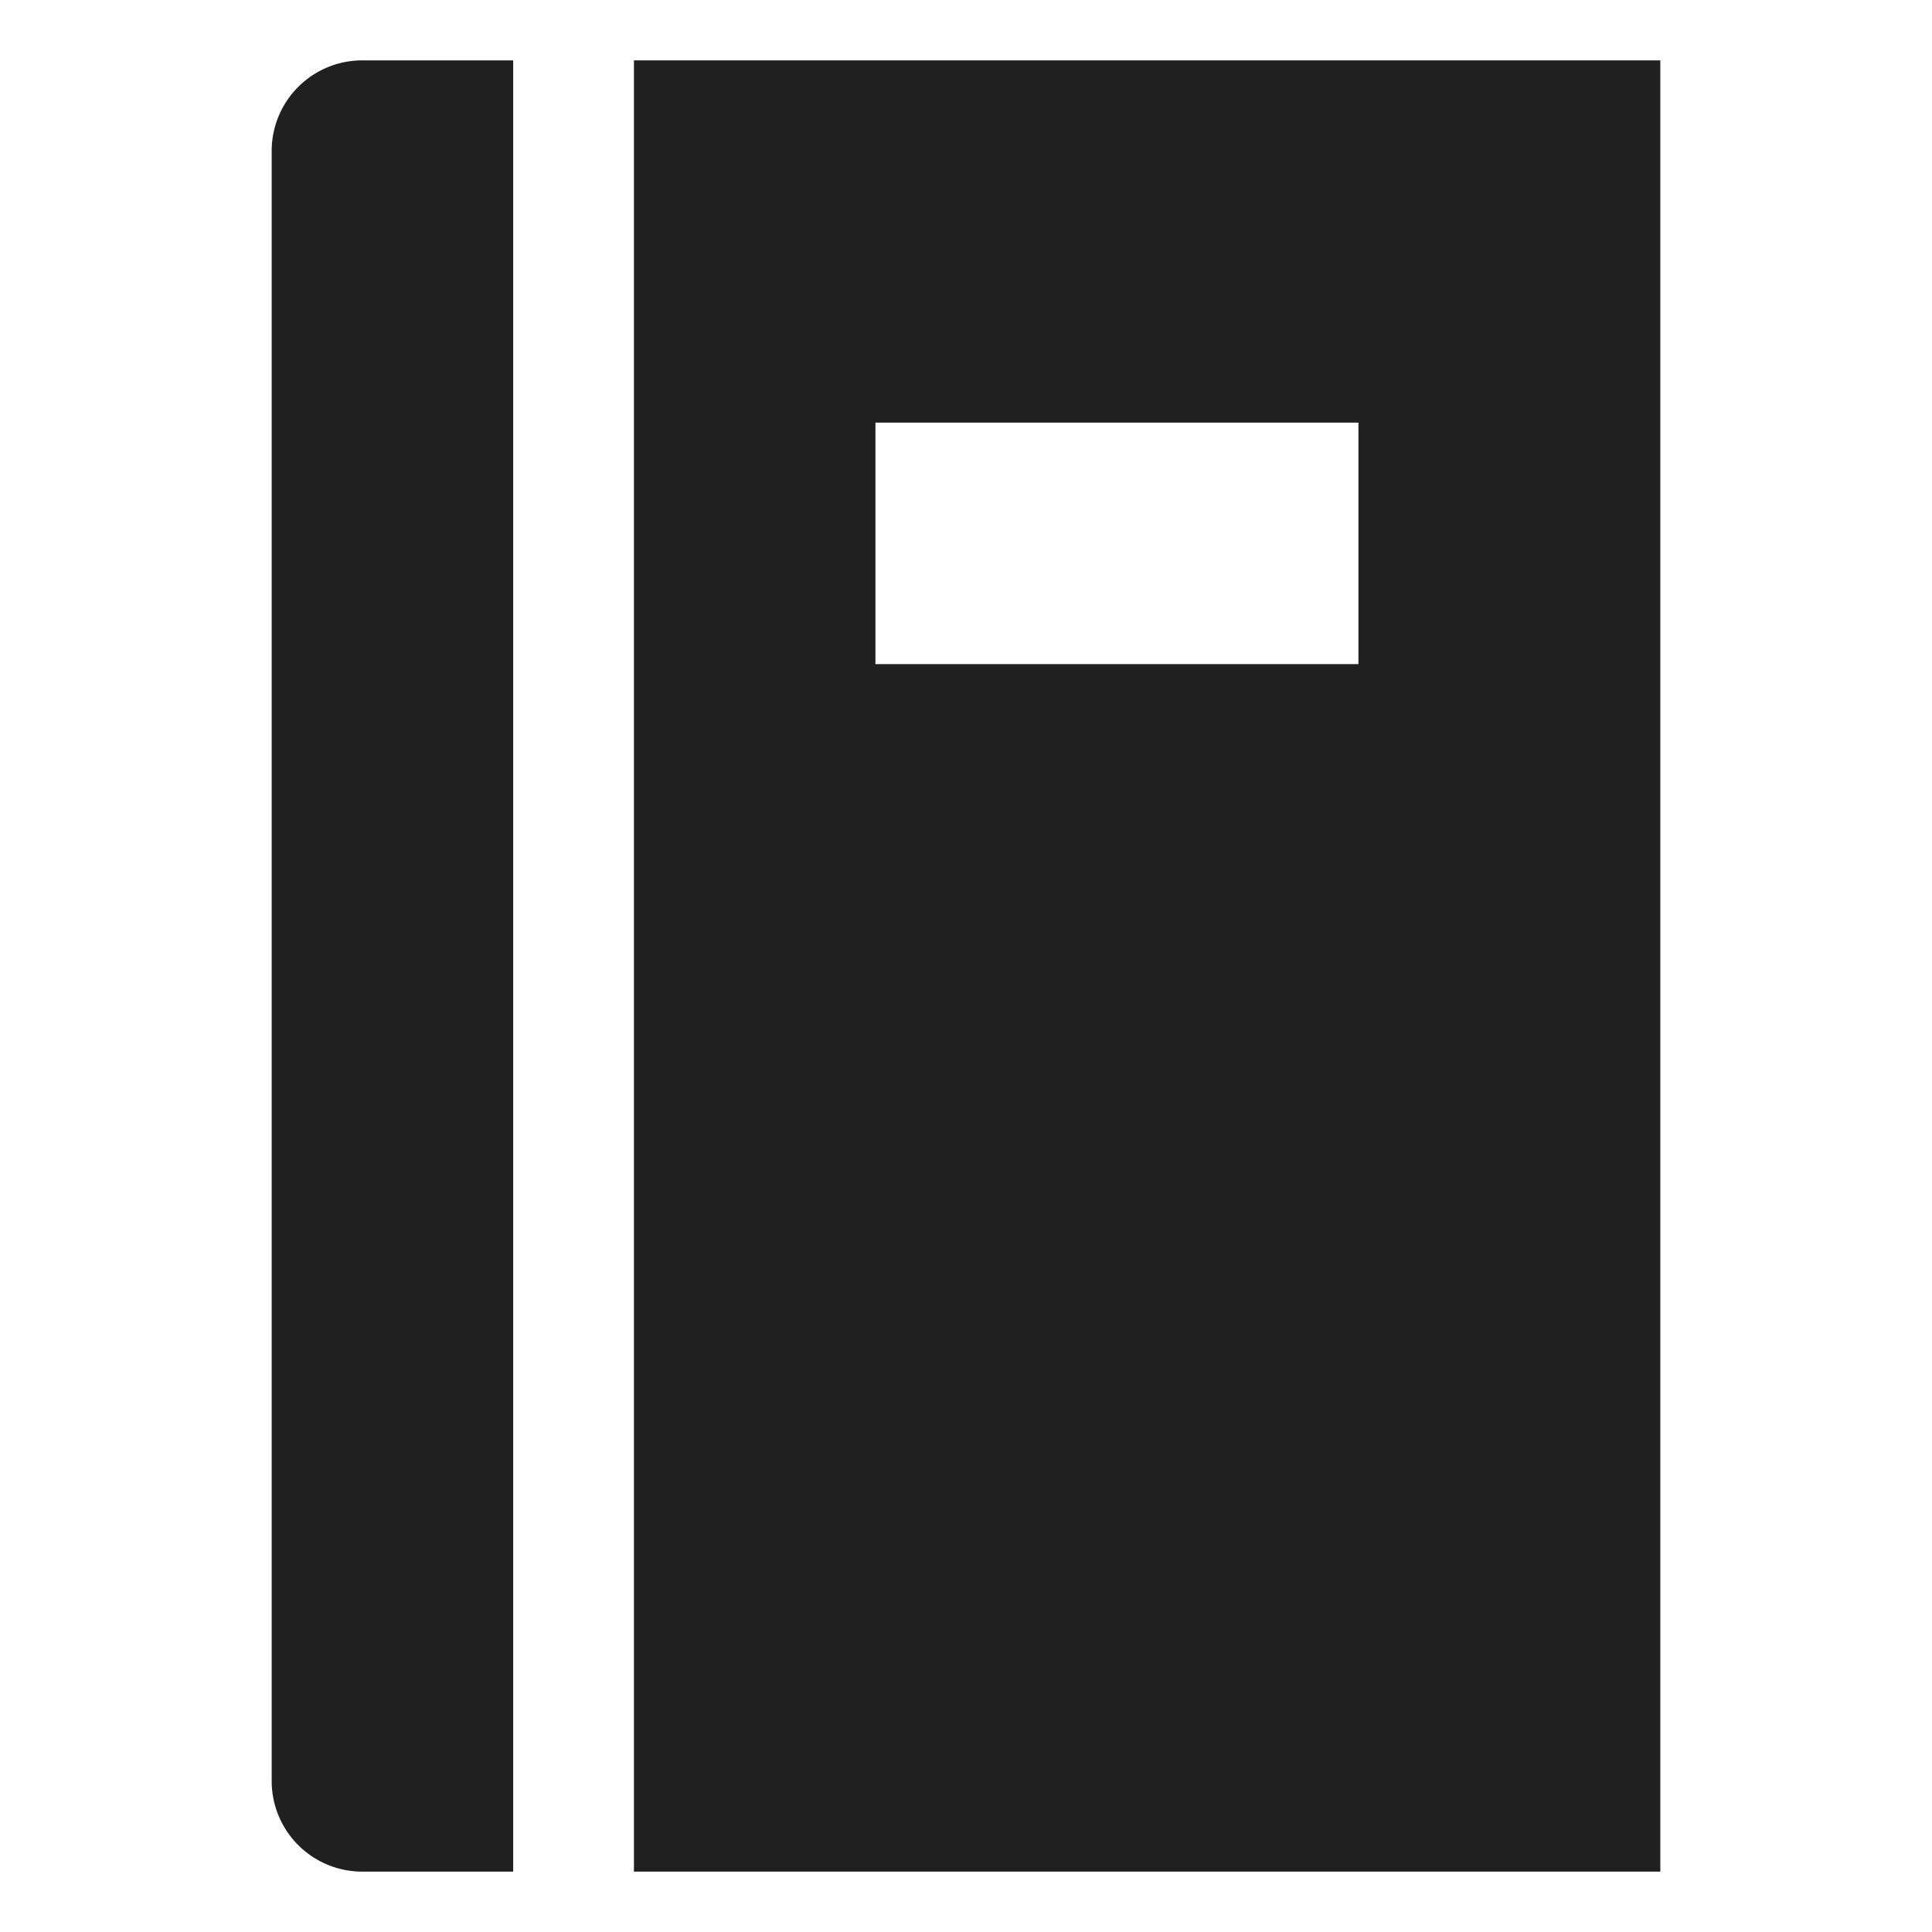 <svg xmlns="http://www.w3.org/2000/svg" viewBox="0 0 64 64" aria-labelledby="title" aria-describedby="desc"><path data-name="layer2" d="M9 5v54a3 3 0 0 0 3 3h5V2h-5a3 3 0 0 0-3 3z" fill="#202020"/><path data-name="layer1" d="M21 2v60h34V2zm24 20H29v-8h16z" fill="#202020"/></svg>